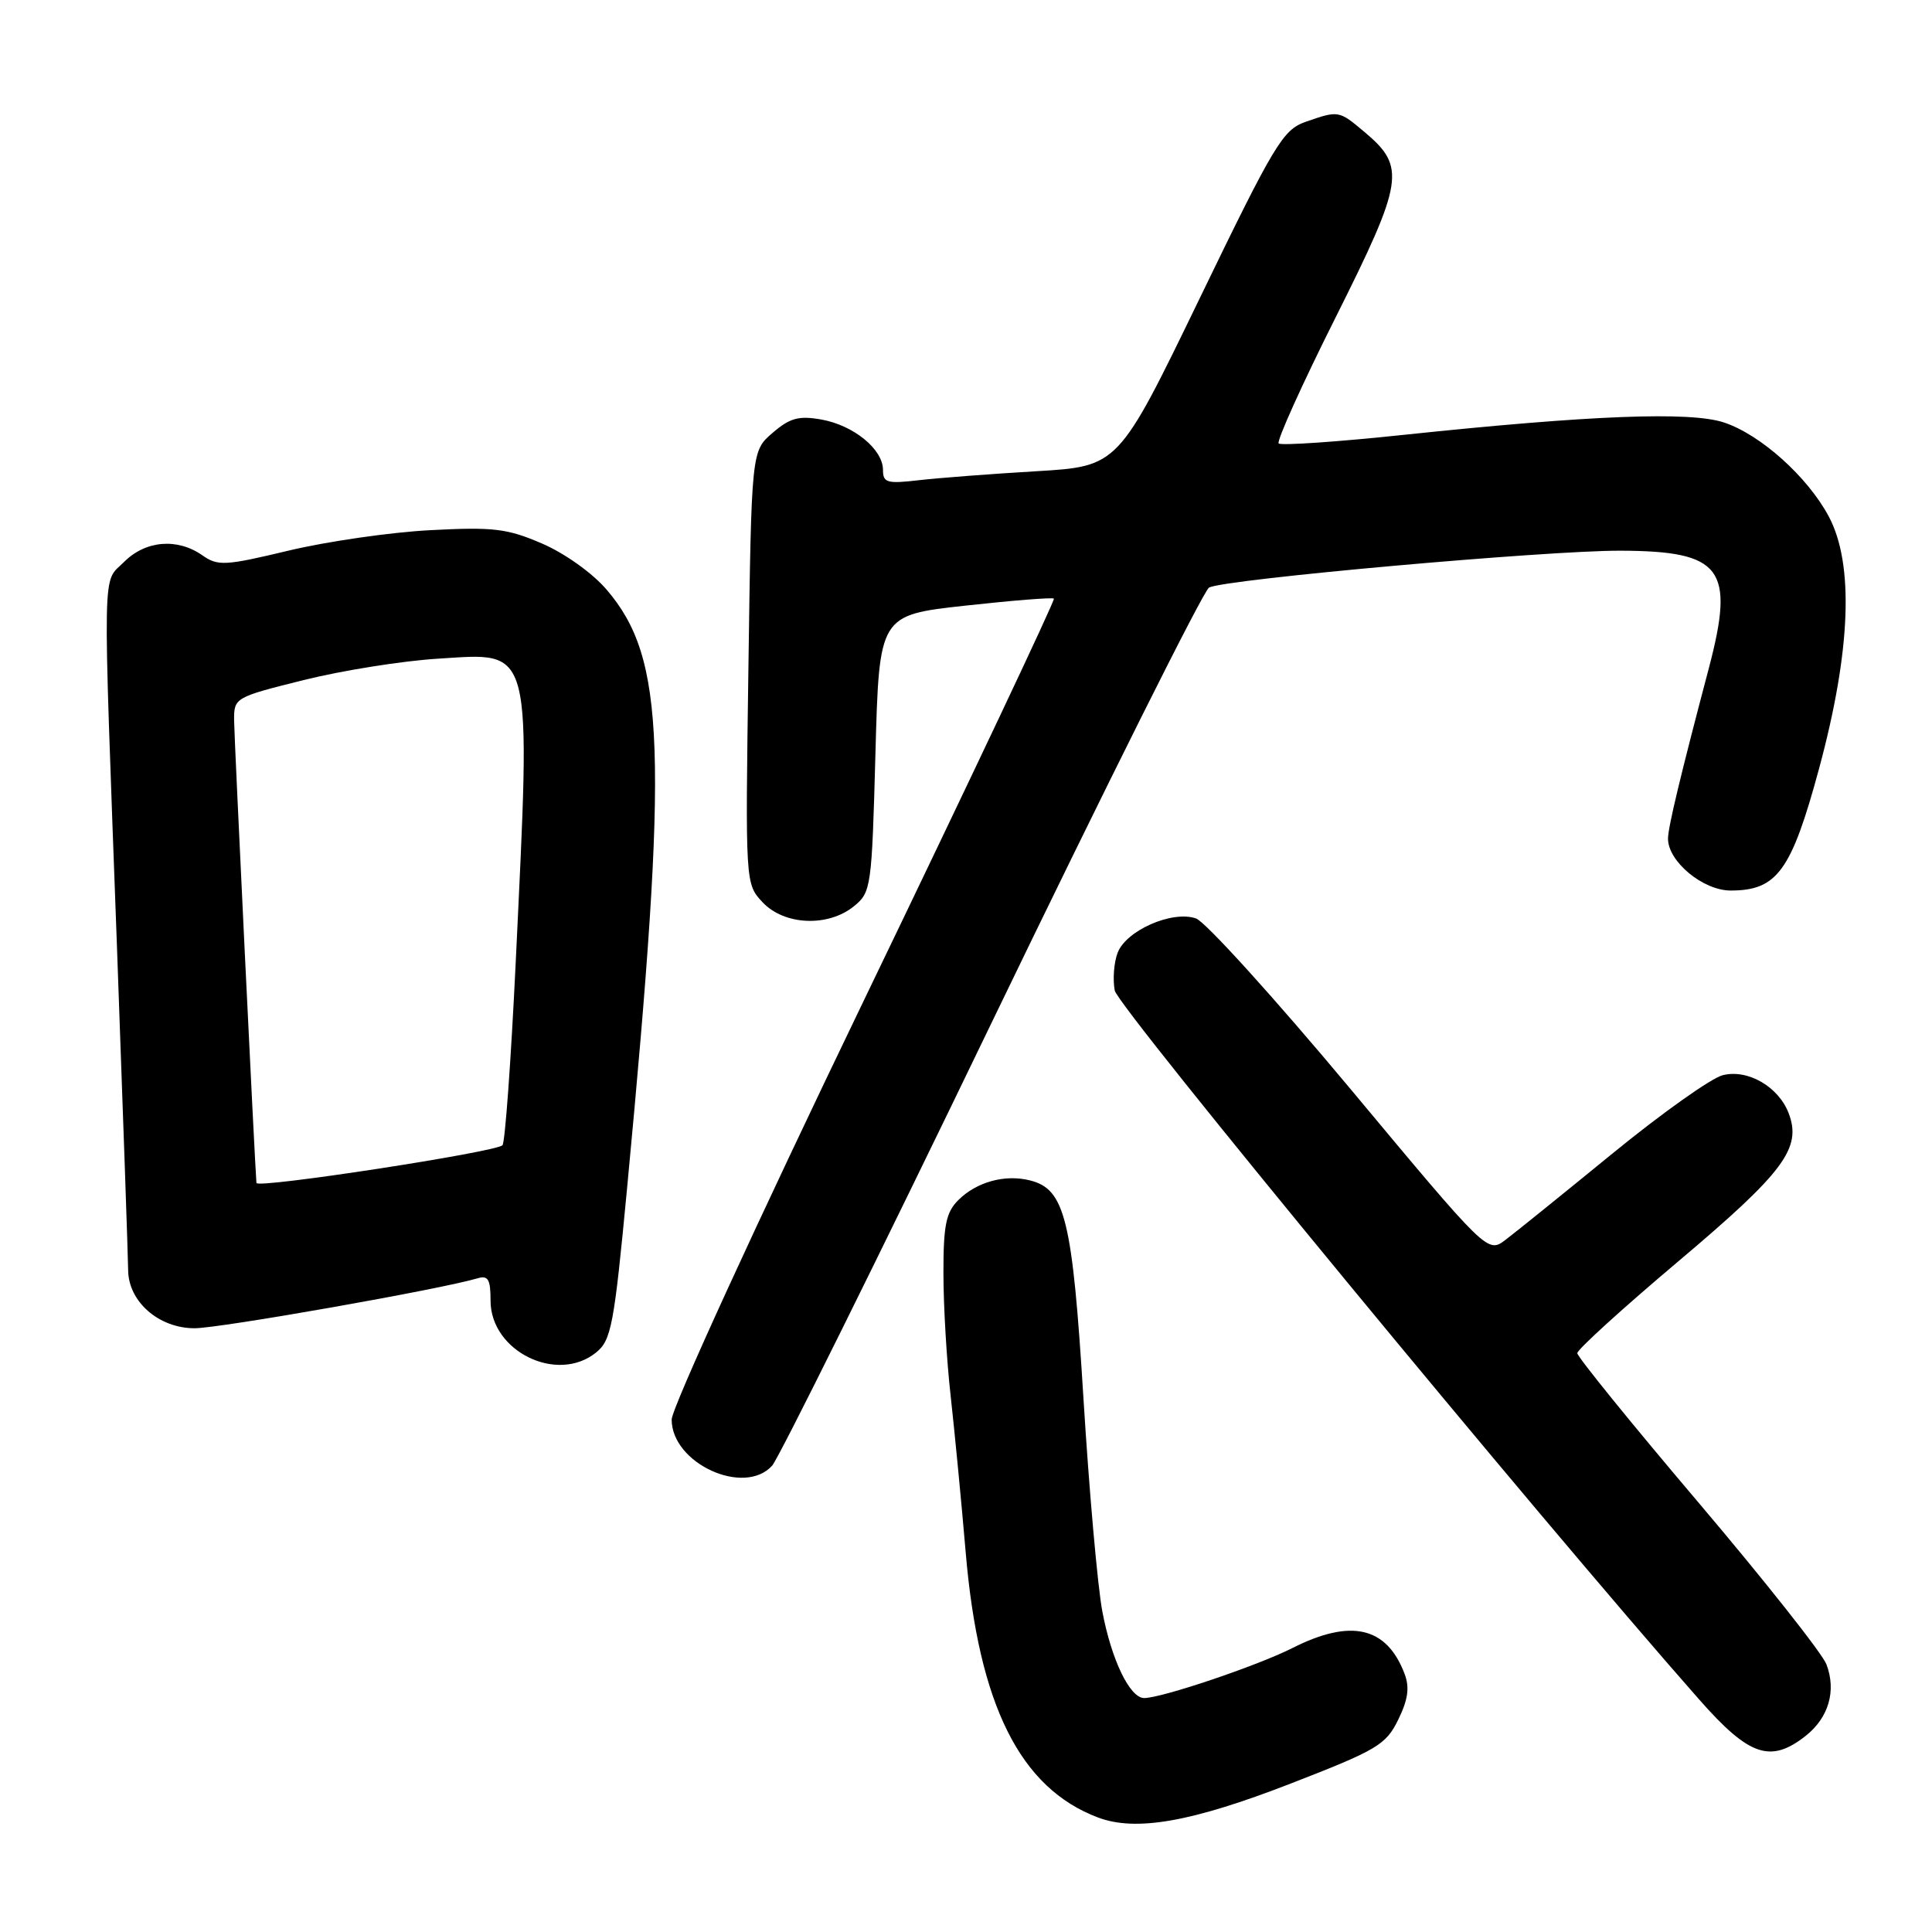 <?xml version="1.0" encoding="UTF-8" standalone="no"?>
<!DOCTYPE svg PUBLIC "-//W3C//DTD SVG 1.1//EN" "http://www.w3.org/Graphics/SVG/1.1/DTD/svg11.dtd" >
<svg xmlns="http://www.w3.org/2000/svg" xmlns:xlink="http://www.w3.org/1999/xlink" version="1.1" viewBox="0 0 256 256">
 <g >
 <path fill="currentColor"
d=" M 171.00 236.34 C 182.50 231.88 183.64 231.20 185.27 227.87 C 186.58 225.19 186.80 223.61 186.11 221.78 C 183.73 215.53 178.99 214.45 171.22 218.39 C 166.58 220.73 153.93 225.00 151.61 225.00 C 149.71 225.00 147.28 219.96 146.06 213.50 C 145.44 210.20 144.32 197.56 143.57 185.40 C 142.10 161.54 141.13 157.57 136.48 156.41 C 133.16 155.57 129.39 156.61 126.97 159.03 C 125.35 160.65 125.00 162.36 125.01 168.75 C 125.01 173.01 125.44 180.32 125.97 185.00 C 126.49 189.68 127.39 198.99 127.96 205.70 C 129.68 225.94 135.17 236.94 145.50 240.83 C 150.52 242.72 157.89 241.43 171.00 236.34 Z  M 239.25 230.02 C 242.31 227.61 243.35 224.04 242.01 220.53 C 241.46 219.09 233.81 209.42 225.01 199.04 C 216.20 188.66 209.00 179.78 209.00 179.30 C 209.00 178.82 215.05 173.32 222.45 167.08 C 236.42 155.29 238.76 152.13 237.01 147.51 C 235.66 143.99 231.59 141.63 228.27 142.47 C 226.75 142.85 220.19 147.51 213.68 152.83 C 207.17 158.15 200.78 163.31 199.48 164.29 C 197.11 166.08 197.11 166.08 178.94 144.29 C 168.94 132.31 159.73 122.14 158.48 121.70 C 155.34 120.60 149.22 123.28 148.09 126.25 C 147.60 127.54 147.43 129.79 147.71 131.25 C 148.13 133.47 203.70 200.88 225.20 225.25 C 231.78 232.71 234.61 233.67 239.25 230.02 Z  M 102.31 194.21 C 103.19 193.23 116.30 166.80 131.42 135.46 C 146.55 104.13 159.50 78.21 160.21 77.85 C 162.40 76.74 204.97 72.93 214.75 72.97 C 228.18 73.02 229.91 75.33 226.43 88.54 C 222.66 102.81 221.03 109.61 221.02 111.10 C 220.99 114.13 225.65 118.00 229.32 118.00 C 235.48 118.00 237.37 115.40 241.05 101.79 C 245.25 86.22 245.69 74.75 242.32 68.43 C 239.50 63.16 233.27 57.58 228.43 55.98 C 223.96 54.50 210.78 55.01 186.09 57.61 C 177.23 58.55 169.73 59.06 169.43 58.76 C 169.13 58.46 172.53 50.92 177.00 42.01 C 186.01 24.01 186.30 22.12 180.85 17.53 C 177.40 14.62 177.39 14.62 173.01 16.14 C 169.99 17.20 168.89 19.02 158.96 39.54 C 148.19 61.79 148.19 61.79 137.34 62.44 C 131.38 62.79 124.36 63.33 121.75 63.63 C 117.54 64.12 117.00 63.97 117.00 62.27 C 117.00 59.53 113.12 56.36 108.84 55.59 C 105.84 55.06 104.67 55.38 102.38 57.35 C 99.57 59.76 99.57 59.76 99.17 88.44 C 98.76 117.11 98.76 117.11 101.05 119.56 C 103.92 122.61 109.71 122.87 113.14 120.09 C 115.43 118.24 115.52 117.62 116.00 99.84 C 116.50 81.51 116.50 81.51 127.91 80.25 C 134.19 79.56 139.47 79.14 139.65 79.32 C 139.83 79.50 128.51 103.44 114.49 132.51 C 100.33 161.87 89.00 186.58 89.00 188.10 C 89.00 193.90 98.60 198.31 102.31 194.21 Z  M 78.99 179.21 C 81.00 177.58 81.37 175.63 83.09 157.46 C 88.60 99.33 88.19 87.25 80.38 78.13 C 78.51 75.94 74.82 73.31 71.82 72.02 C 67.21 70.03 65.38 69.81 57.03 70.25 C 51.79 70.52 43.35 71.74 38.28 72.95 C 29.80 74.98 28.88 75.03 26.81 73.58 C 23.50 71.26 19.29 71.61 16.45 74.45 C 13.52 77.39 13.59 73.47 15.50 125.50 C 16.30 147.50 16.97 166.76 16.98 168.30 C 17.01 172.47 21.04 176.00 25.78 176.00 C 29.14 176.00 58.37 170.84 63.25 169.39 C 64.68 168.96 65.00 169.50 65.00 172.34 C 65.00 179.06 73.83 183.39 78.99 179.21 Z  M 33.98 156.75 C 33.77 154.37 31.03 97.62 31.02 95.46 C 31.00 92.45 31.10 92.39 40.25 90.11 C 45.34 88.84 53.33 87.57 58.01 87.28 C 70.74 86.49 70.36 84.98 68.32 127.82 C 67.70 140.64 66.92 151.41 66.58 151.75 C 65.66 152.67 34.05 157.52 33.98 156.75 Z "/>
</g>
</svg>